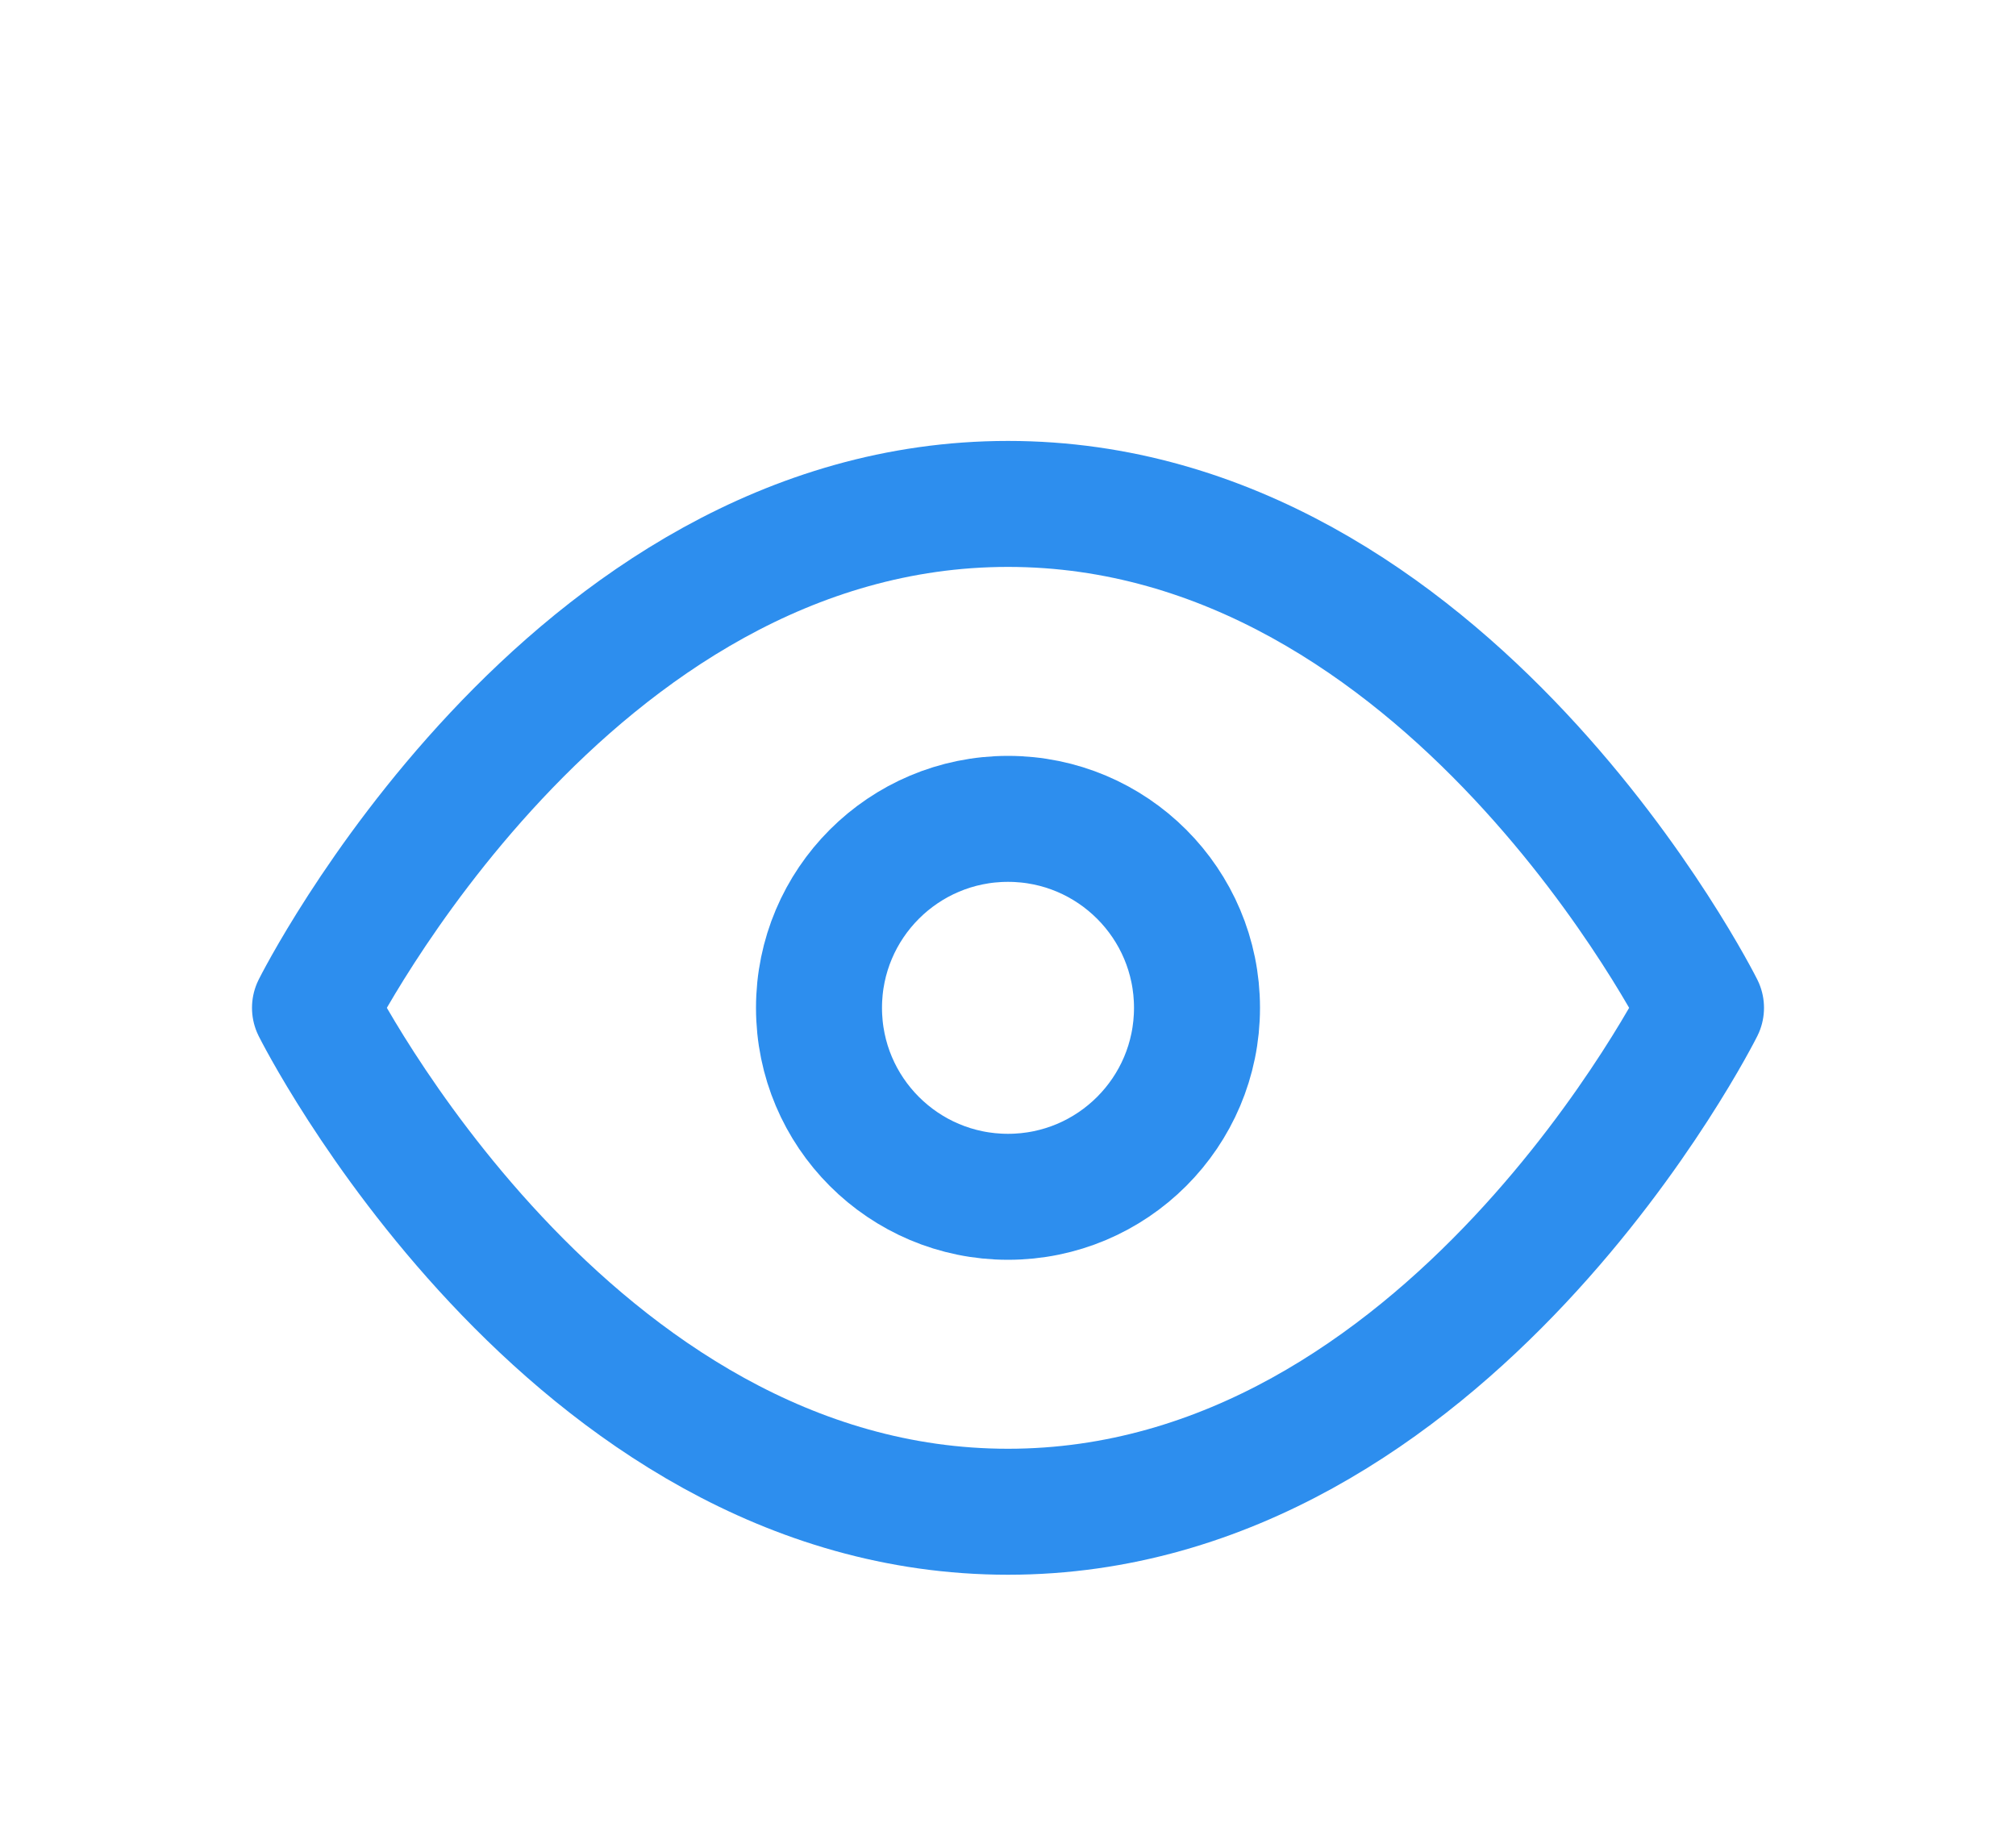 <svg width="32" height="29" viewBox="0 0 32 29" fill="none" xmlns="http://www.w3.org/2000/svg">
<g filter="url(#filter0_d_1131_3172)">
<path d="M5 12C5 12 9 4 16 4C23 4 27 12 27 12C27 12 23 20 16 20C9 20 5 12 5 12Z" stroke="#2D8EEE" stroke-width="2" stroke-linecap="round" stroke-linejoin="round"/>
<path d="M16 15C17.657 15 19 13.657 19 12C19 10.343 17.657 9 16 9C14.343 9 13 10.343 13 12C13 13.657 14.343 15 16 15Z" stroke="#2D8EEE" stroke-width="2" stroke-linecap="round" stroke-linejoin="round"/>
</g>
<defs>
<filter id="filter0_d_1131_3172" x="0" y="0" width="32" height="32" filterUnits="userSpaceOnUse" color-interpolation-filters="sRGB">
<feFlood flood-opacity="0" result="BackgroundImageFix"/>
<feColorMatrix in="SourceAlpha" type="matrix" values="0 0 0 0 0 0 0 0 0 0 0 0 0 0 0 0 0 0 127 0" result="hardAlpha"/>
<feOffset dy="4"/>
<feGaussianBlur stdDeviation="2"/>
<feComposite in2="hardAlpha" operator="out"/>
<feColorMatrix type="matrix" values="0 0 0 0 0 0 0 0 0 0 0 0 0 0 0 0 0 0 0.25 0"/>
<feBlend mode="normal" in2="BackgroundImageFix" result="effect1_dropShadow_1131_3172"/>
<feBlend mode="normal" in="SourceGraphic" in2="effect1_dropShadow_1131_3172" result="shape"/>
</filter>
</defs>
</svg>
